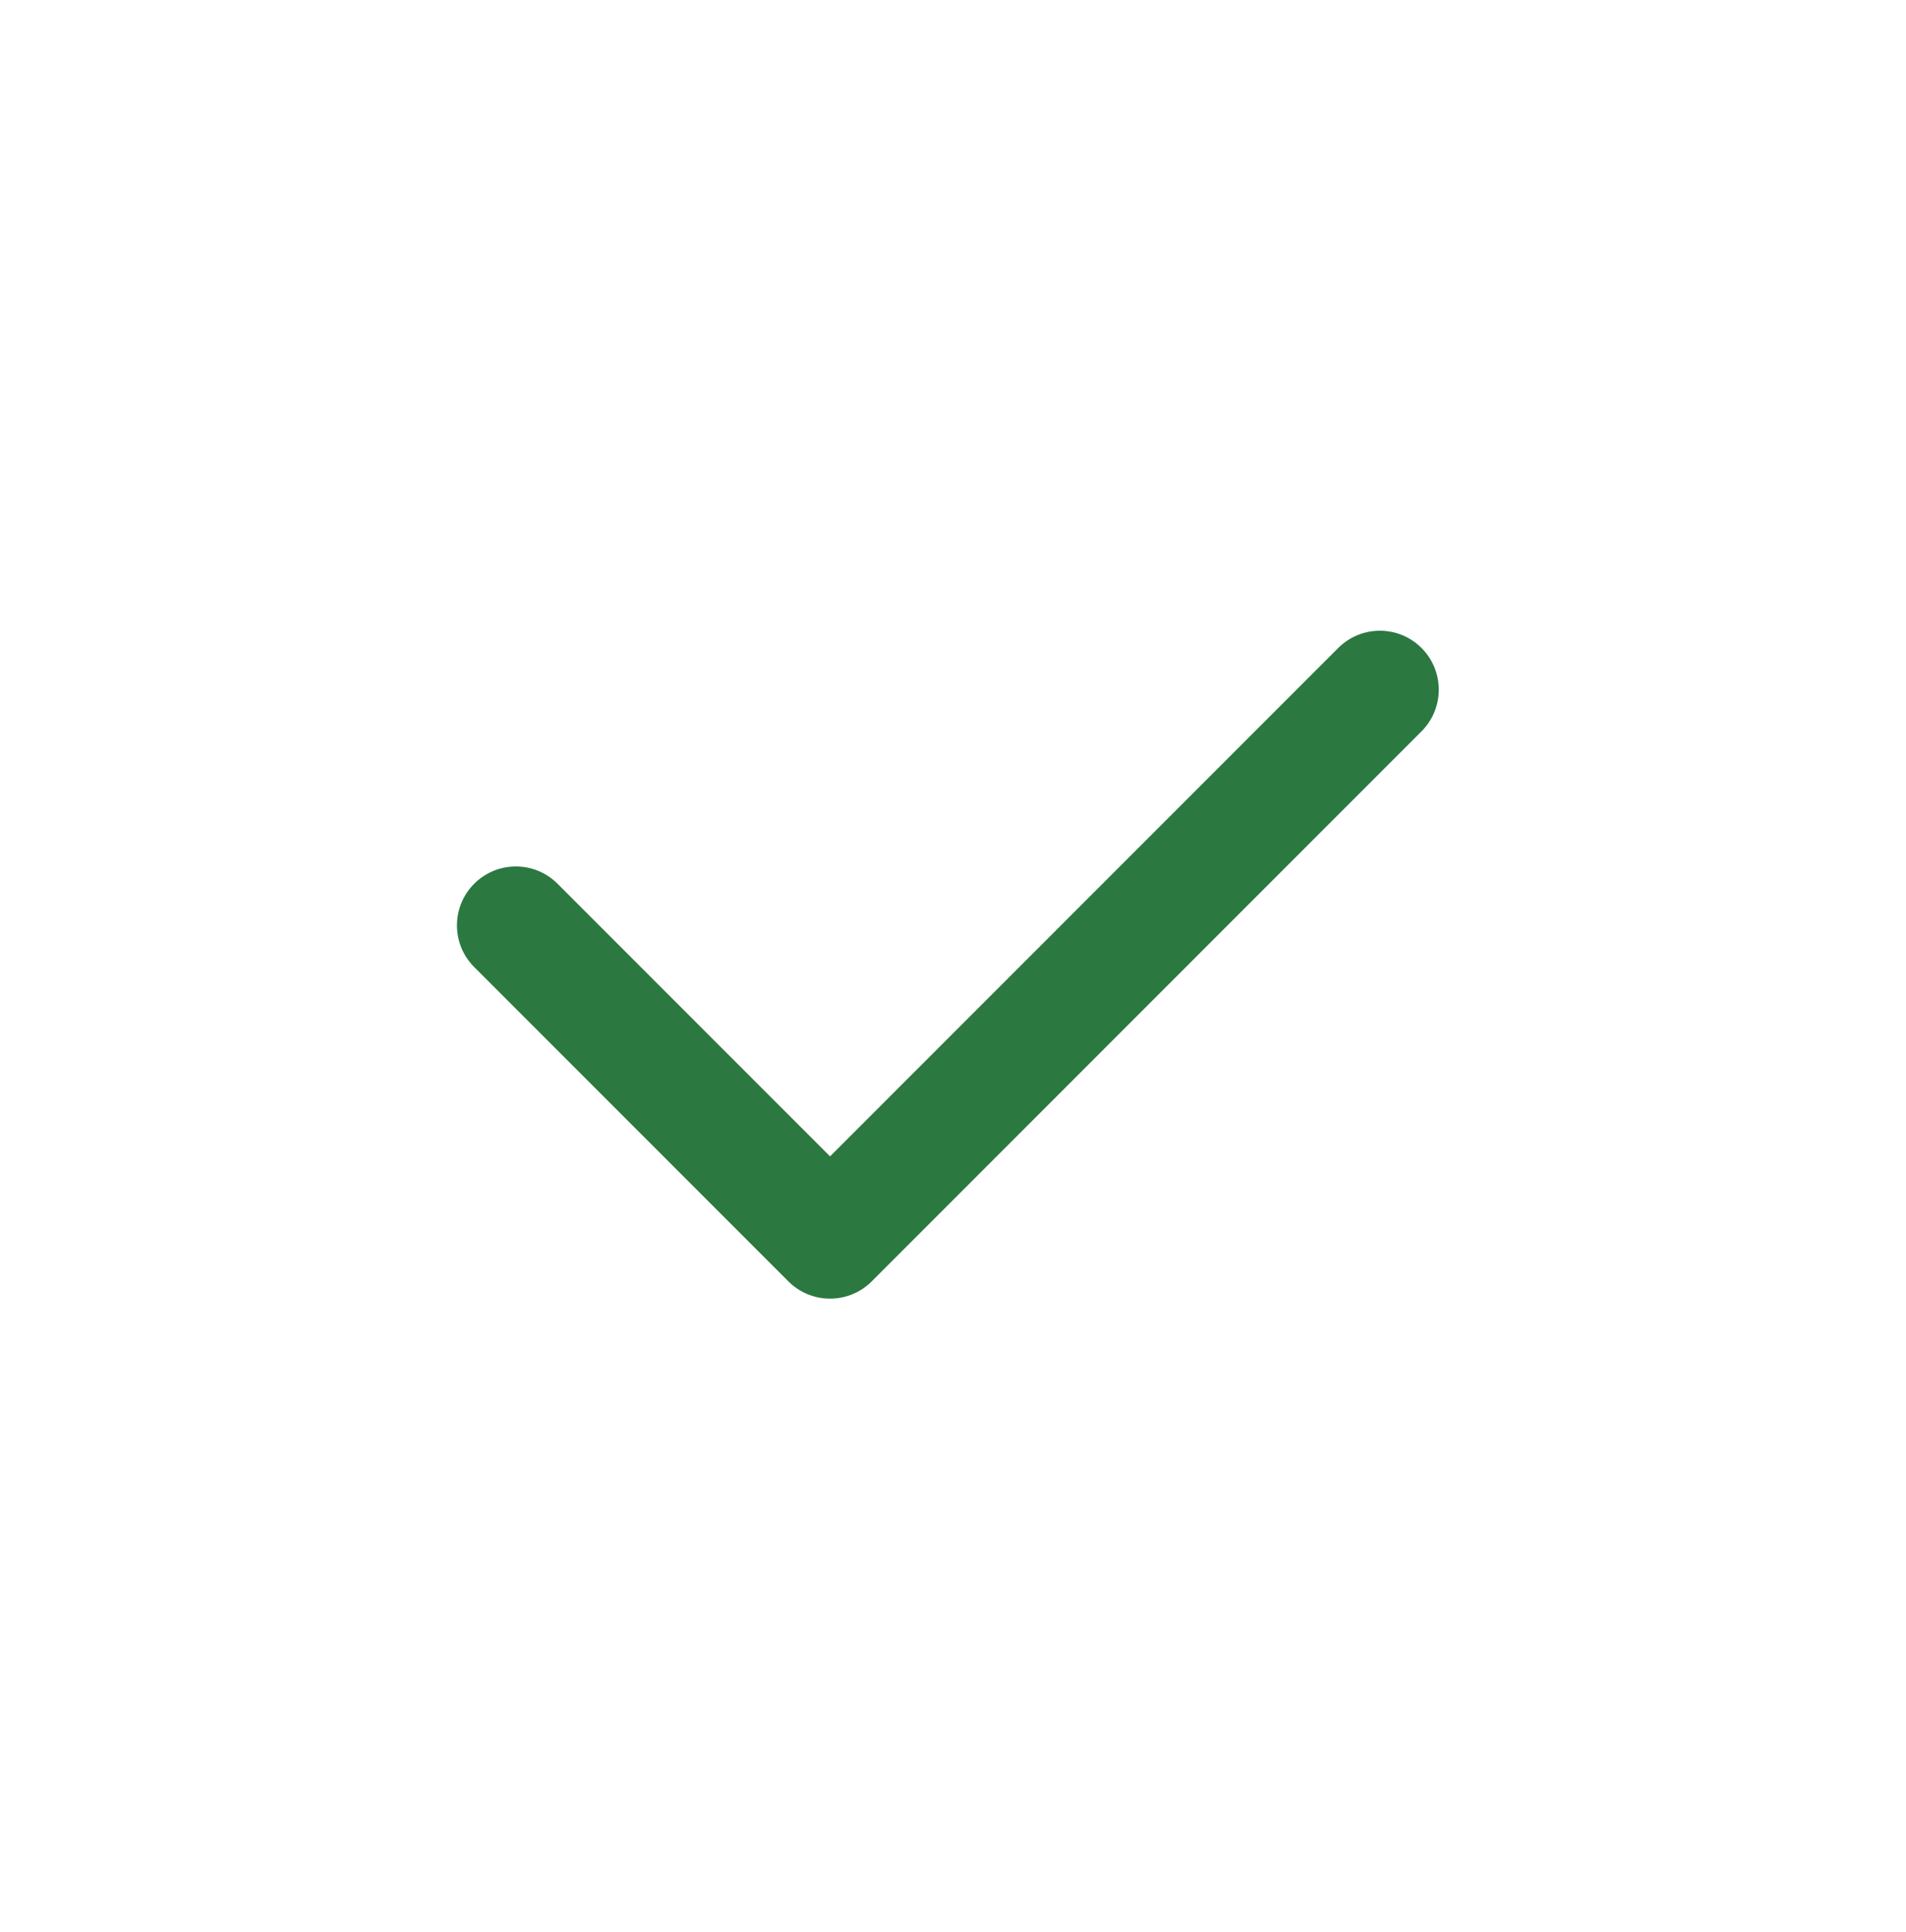 <svg width="75" height="76" viewBox="0 0 75 76" fill="none" xmlns="http://www.w3.org/2000/svg">
<path fill-rule="evenodd" clip-rule="evenodd" d="M55.936 25.487C56.841 26.392 56.841 27.86 55.936 28.765L34.301 50.4C33.396 51.305 31.928 51.305 31.023 50.4L18.66 38.037C17.755 37.132 17.755 35.664 18.66 34.759C19.565 33.854 21.033 33.854 21.938 34.759L32.662 45.483L52.658 25.487C53.563 24.582 55.031 24.582 55.936 25.487Z" fill="#2B7841"/>
</svg>
